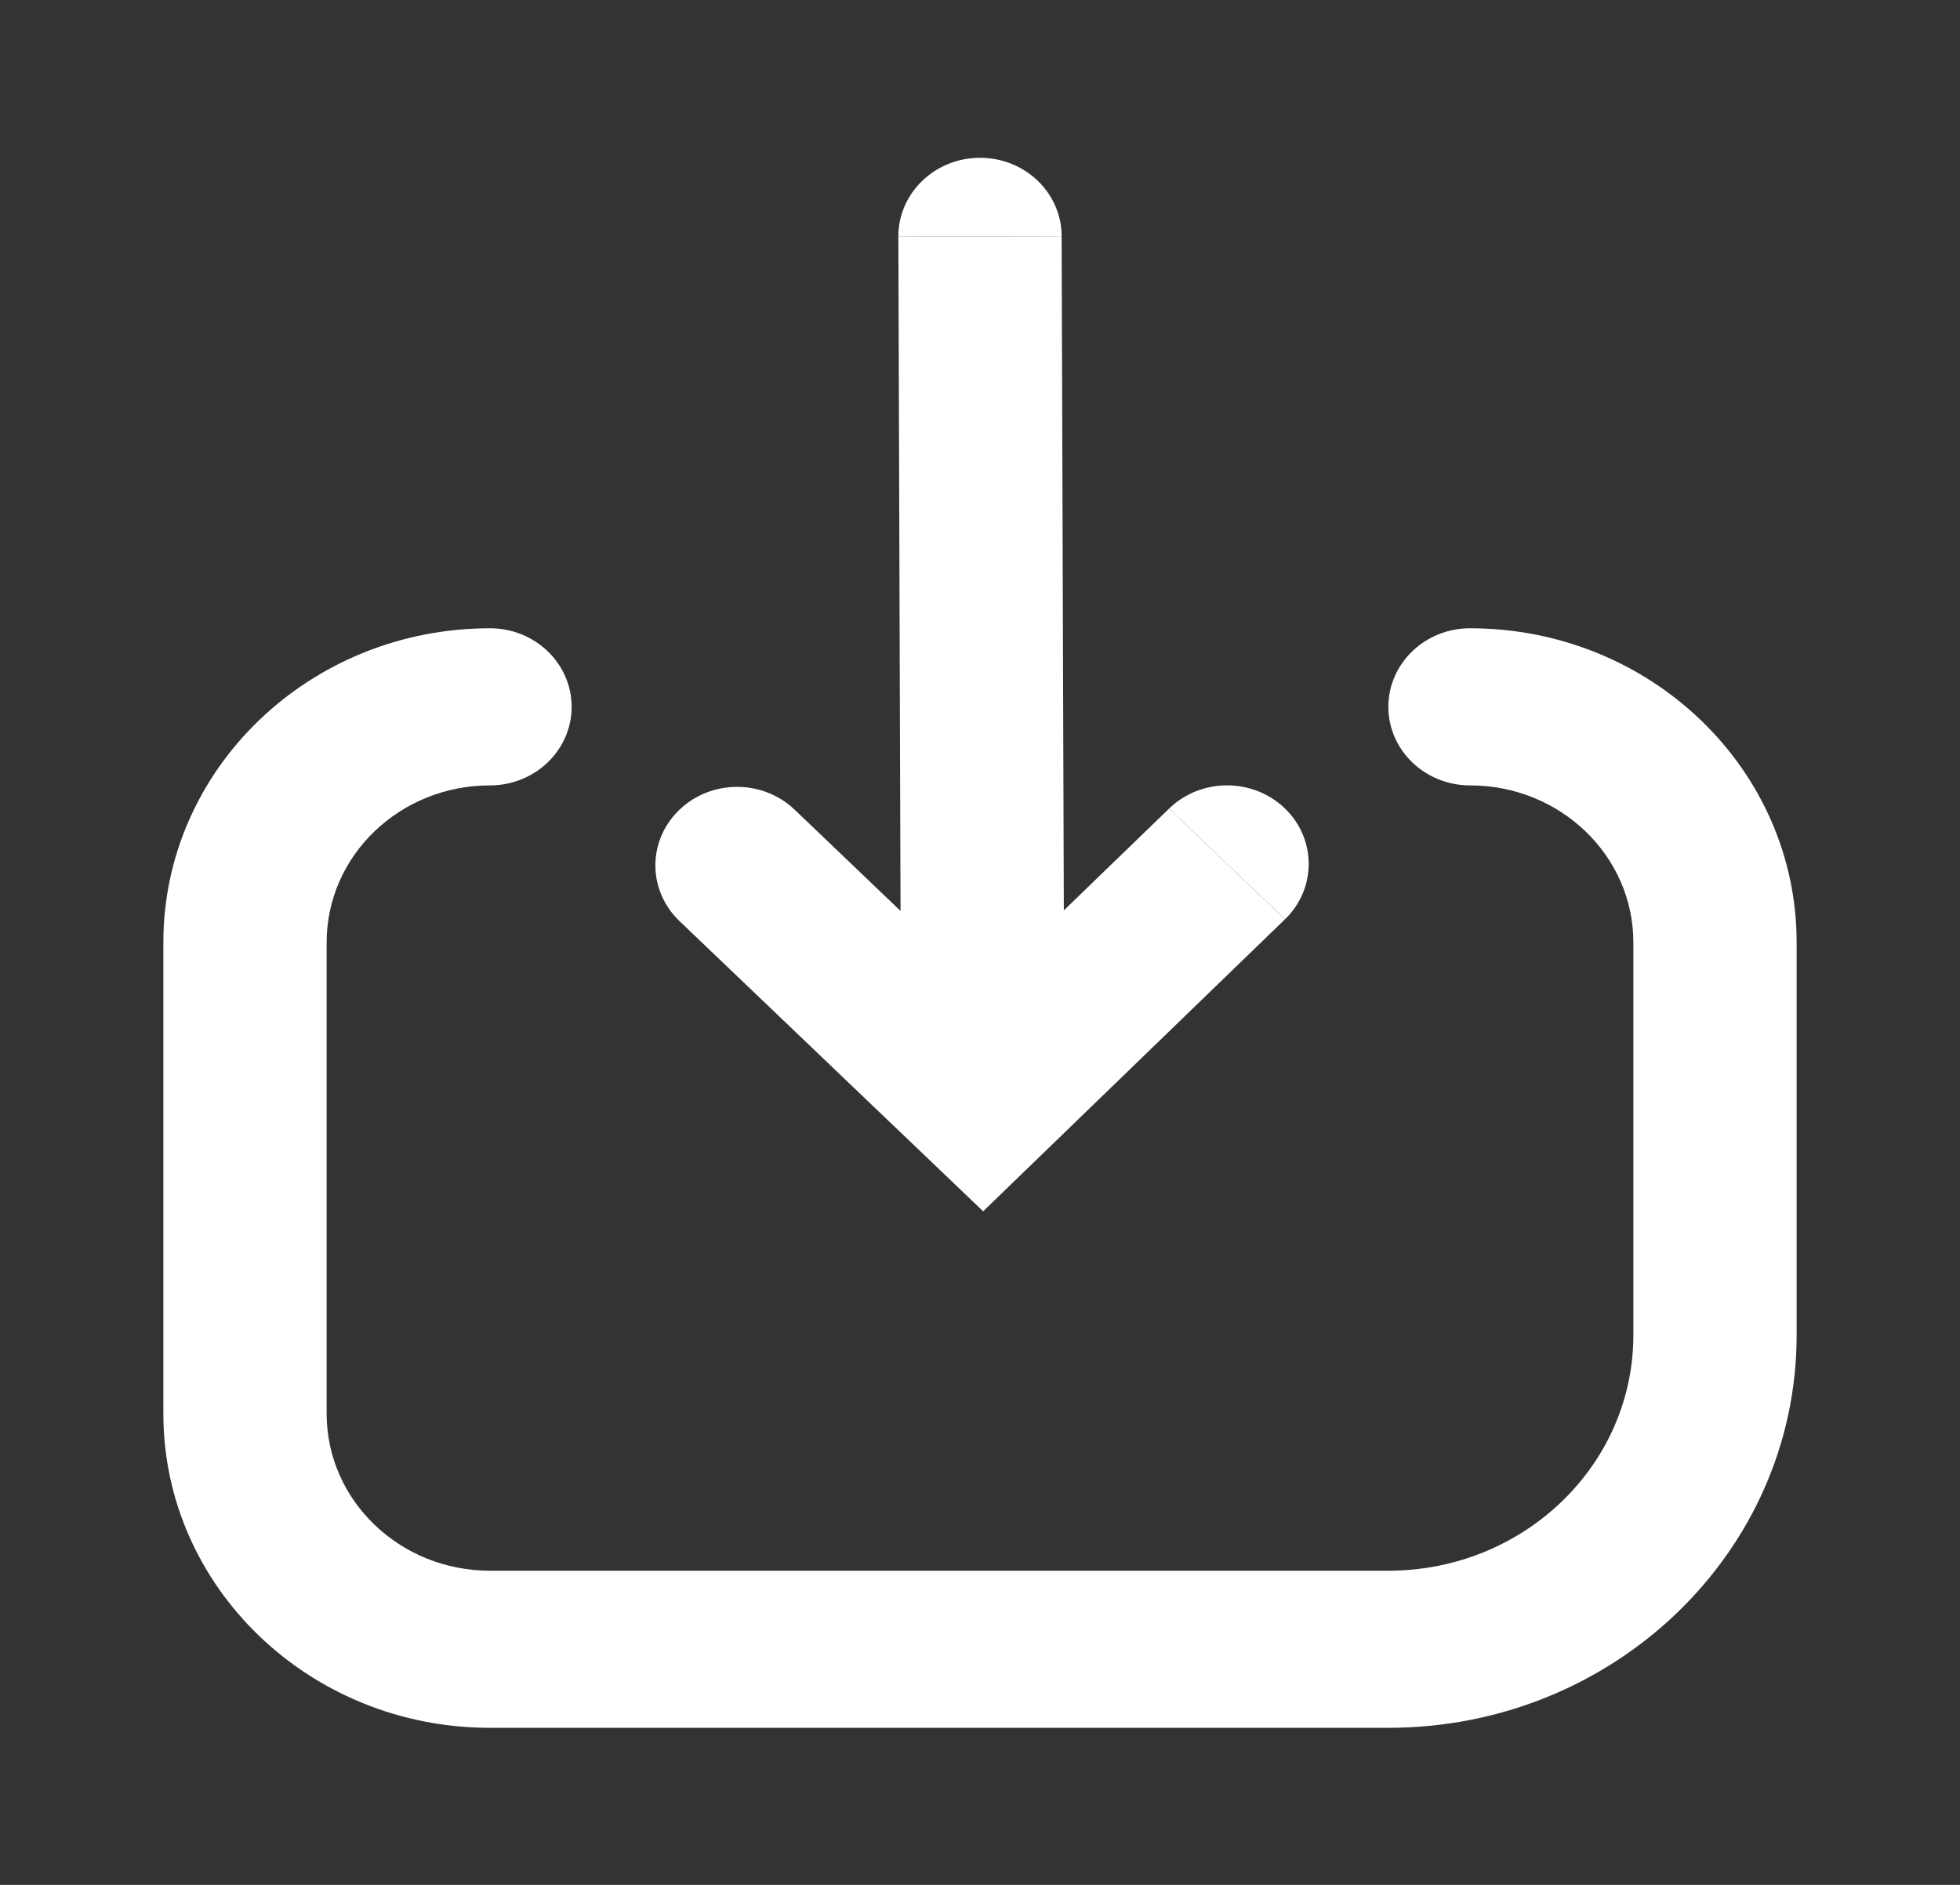 <svg width="26" height="25" viewBox="0 0 26 25" fill="none" xmlns="http://www.w3.org/2000/svg">
<rect x="0" y="0" width="26" height="25" fill="#333333" stroke="none"/>
<path d="M11.917 3.138C11.915 2.563 12.398 2.095 12.997 2.093C13.595 2.091 14.082 2.556 14.083 3.132L11.917 3.138Z" fill="white"/>
<path d="M15.509 10.724L14.112 12.075L14.083 3.132L11.917 3.138L11.946 12.082L10.541 10.739C10.116 10.334 9.43 10.336 9.009 10.744C8.587 11.152 8.589 11.811 9.014 12.217L9.016 12.219L9.017 12.22L13.042 16.066L17.031 12.207L17.037 12.201L17.038 12.2L17.038 12.2L17.045 12.193L15.509 10.724Z" fill="white"/>
<path d="M17.046 12.193C17.467 11.784 17.465 11.125 17.041 10.719C16.616 10.314 15.93 10.316 15.509 10.724L17.046 12.193Z" fill="white"/>
<path d="M4.333 12.5C4.333 11.349 5.303 10.417 6.5 10.417C7.098 10.417 7.583 9.95 7.583 9.375C7.583 8.8 7.098 8.333 6.5 8.333C4.107 8.333 2.167 10.199 2.167 12.5V18.75C2.167 21.051 4.107 22.917 6.5 22.917H18.417C21.408 22.917 23.833 20.585 23.833 17.708V12.5C23.833 10.199 21.893 8.333 19.5 8.333C18.902 8.333 18.417 8.8 18.417 9.375C18.417 9.95 18.902 10.417 19.5 10.417C20.697 10.417 21.667 11.349 21.667 12.5V17.708C21.667 19.434 20.212 20.833 18.417 20.833H6.5C5.303 20.833 4.333 19.901 4.333 18.75V12.5Z" fill="white"/>
</svg>
